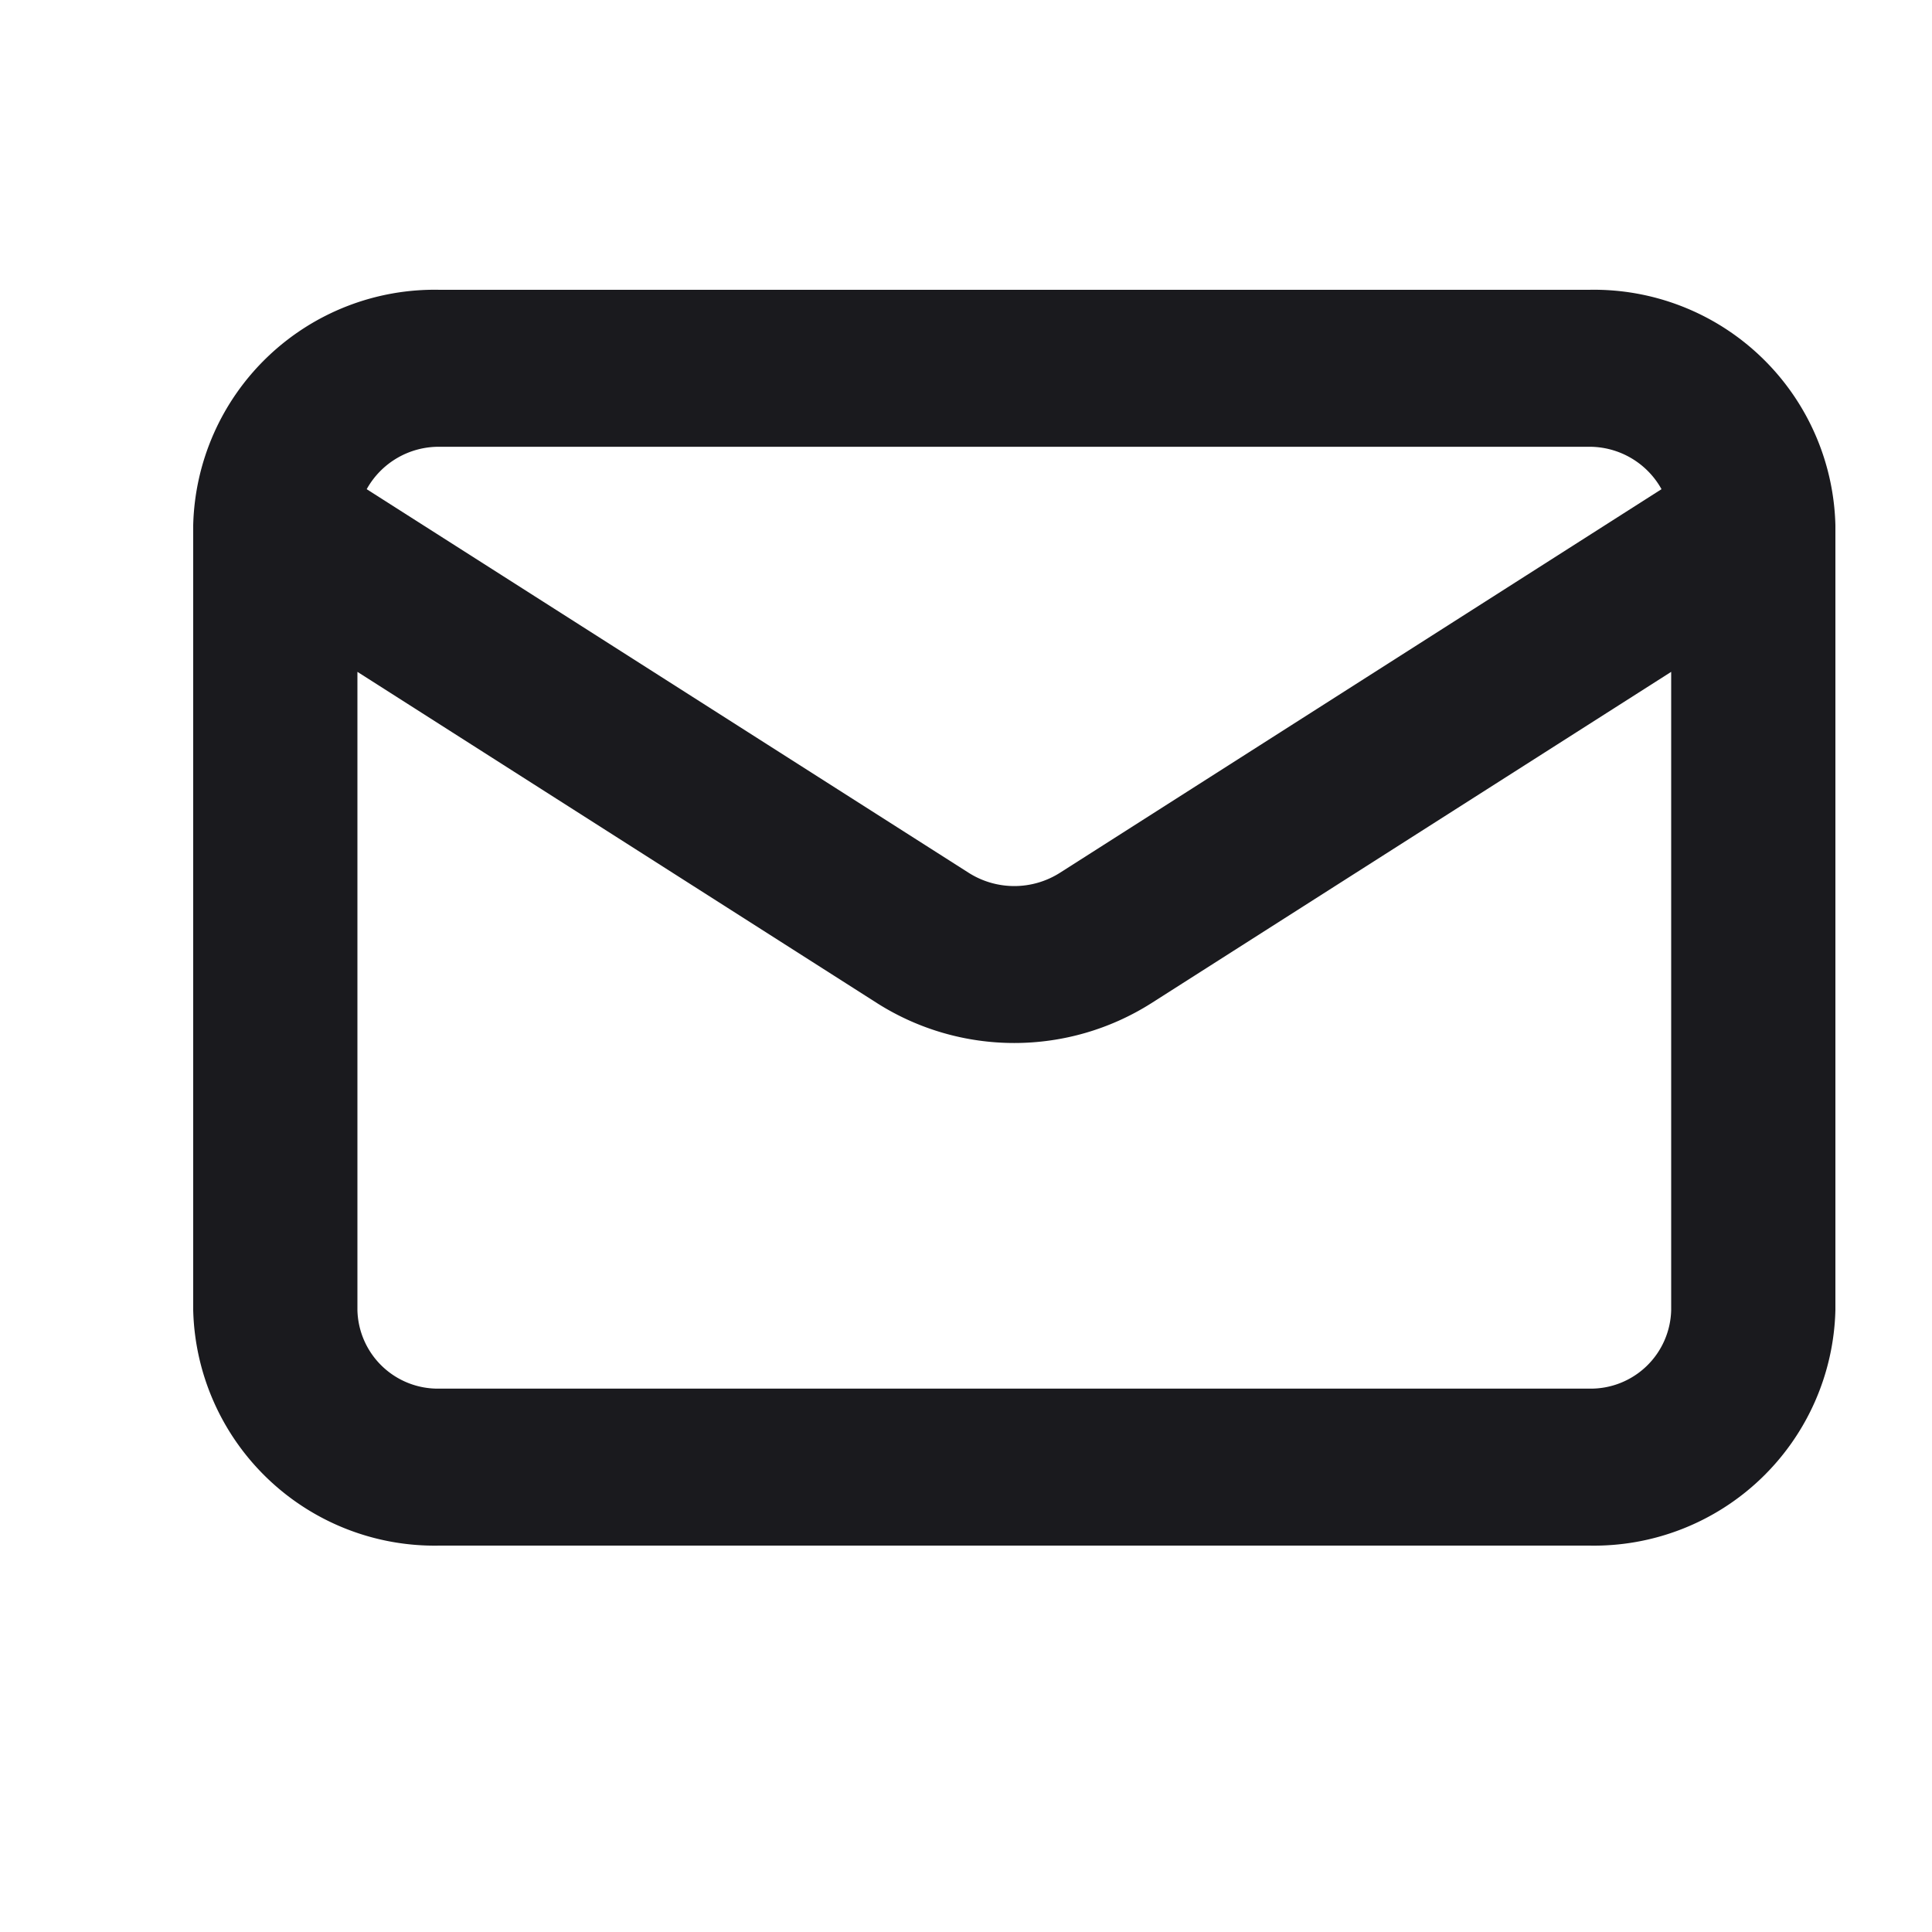 <svg id="Bold_2px_mail" data-name="Bold 2px/mail" xmlns="http://www.w3.org/2000/svg" width="20" height="20" viewBox="0 0 20 20">
  <rect id="Bold_2px_mail_background" data-name="Bold 2px/mail background" width="20" height="20" fill="#fff"/>
  <path id="Combined_Shape" data-name="Combined Shape" d="M14.45,13H2.55A2.5,2.5,0,0,1,0,10.562V2.437A2.5,2.5,0,0,1,2.55,0h11.9A2.5,2.5,0,0,1,17,2.437v8.125A2.5,2.5,0,0,1,14.45,13ZM1.7,3.955v6.607a.833.833,0,0,0,.85.813h11.9a.833.833,0,0,0,.85-.813V3.955L9.914,7.388a2.65,2.65,0,0,1-2.829,0Zm.85-2.33a.853.853,0,0,0-.754.439L8.029,6.036a.881.881,0,0,0,.942,0L15.2,2.064a.853.853,0,0,0-.754-.439Z" transform="translate(2 3)" fill="#1a1a1e"/>
</svg>
